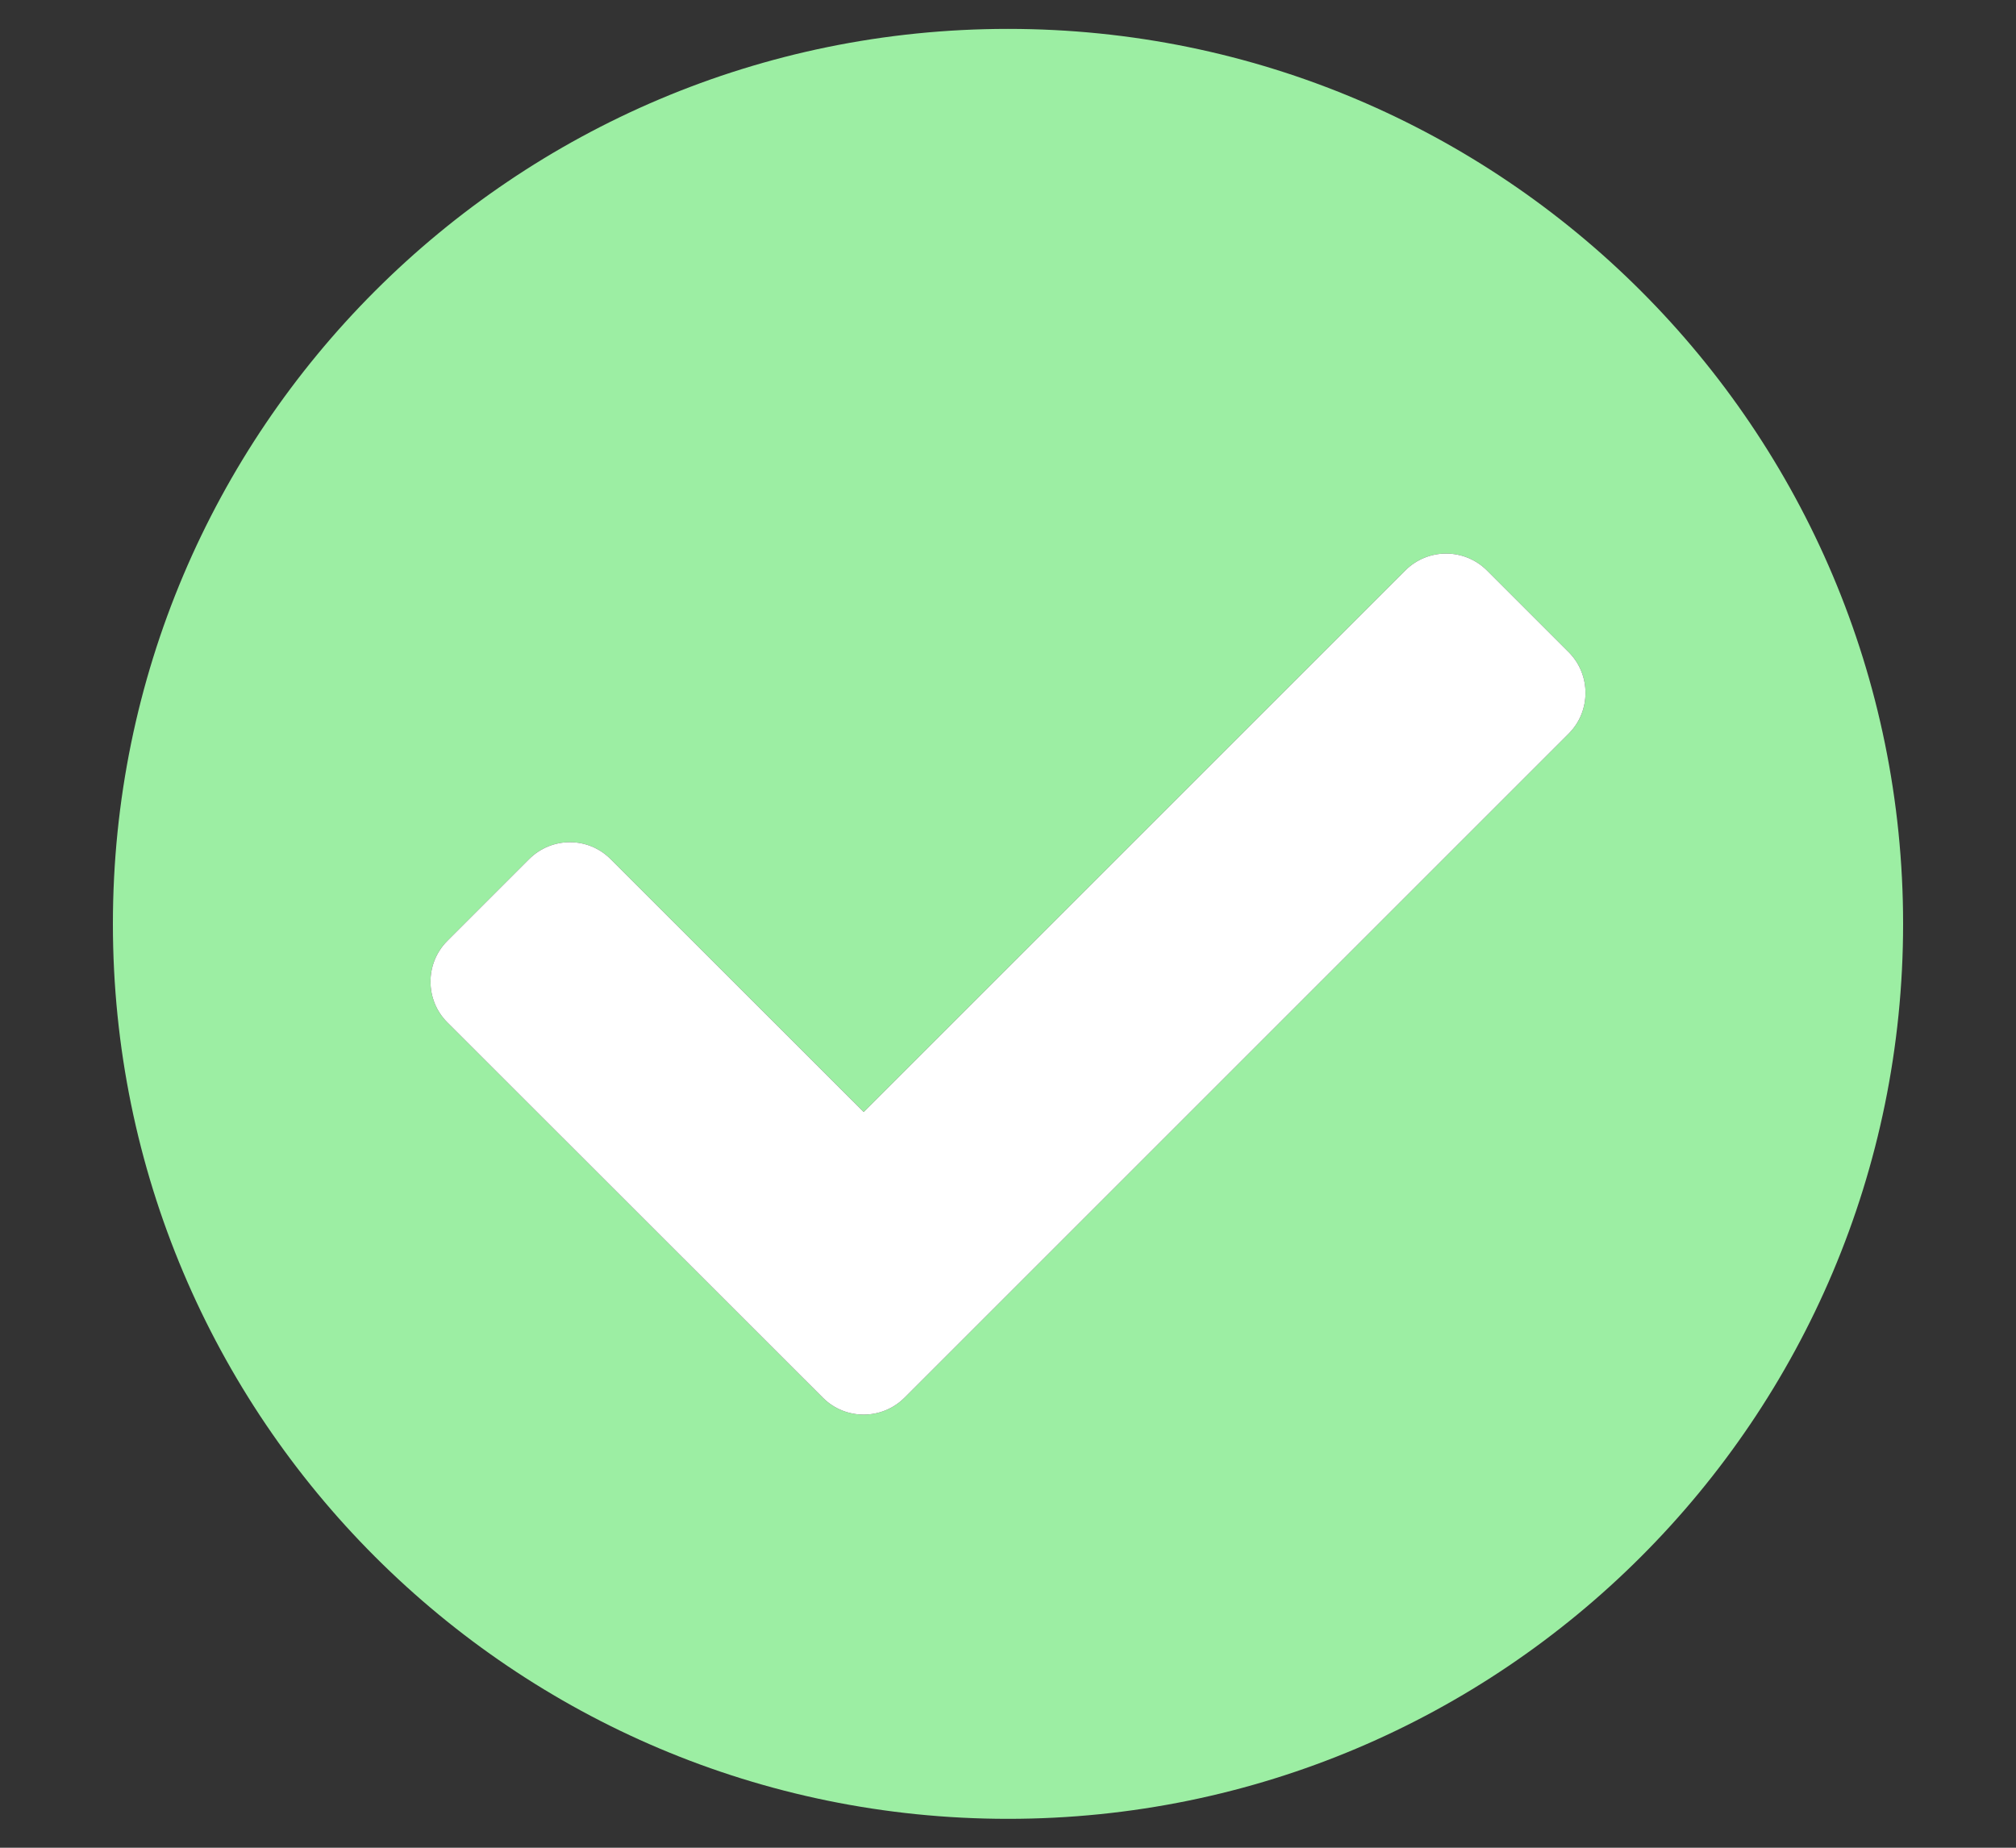 <?xml version="1.0" encoding="UTF-8"?>
<svg width="12px" height="11px" viewBox="0 0 12 11" version="1.1" xmlns="http://www.w3.org/2000/svg" xmlns:xlink="http://www.w3.org/1999/xlink">
    <rect x="0" y="0" width="12" height="11" fill="#333333" stroke="none"/>
    <title>check_circle</title>
    <g id="HiDPI" stroke="none" stroke-width="1" fill="none" fill-rule="evenodd">
        <g id="H-19-task-任务" transform="translate(-118, -468)" fill-rule="nonzero">
            <g id="编组-3" transform="translate(35, 468)">
                <g id="check-circle" transform="translate(83.5, 0)">
                    <rect id="矩形" fill="#000000" opacity="0" x="0" y="0" width="11" height="11"></rect>
                    <path d="M10.828,5.5 C10.828,8.443 8.443,10.828 5.5,10.828 C2.557,10.828 0.172,8.443 0.172,5.5 C0.172,2.557 2.557,0.172 5.5,0.172 C8.443,0.172 10.828,2.557 10.828,5.5 Z M4.884,8.321 L8.837,4.368 C8.971,4.234 8.971,4.016 8.837,3.882 L8.351,3.396 C8.216,3.262 7.999,3.262 7.865,3.396 L4.641,6.62 L3.135,5.115 C3.001,4.98 2.784,4.98 2.649,5.115 L2.163,5.601 C2.029,5.735 2.029,5.953 2.163,6.087 L4.398,8.321 C4.532,8.455 4.749,8.455 4.884,8.321 L4.884,8.321 Z" id="形状" fill="#9CEEA3"></path>
                    <path d="M4.884,8.321 L8.837,4.368 C8.971,4.234 8.971,4.016 8.837,3.882 L8.351,3.396 C8.216,3.262 7.999,3.262 7.865,3.396 L4.641,6.62 L3.135,5.115 C3.001,4.98 2.784,4.98 2.649,5.115 L2.163,5.601 C2.029,5.735 2.029,5.953 2.163,6.087 L4.398,8.321 C4.532,8.455 4.749,8.455 4.884,8.321 L4.884,8.321 Z" id="路径备份" fill="#FFFFFF"></path>
                </g>
            </g>
        </g>
    </g>
</svg>